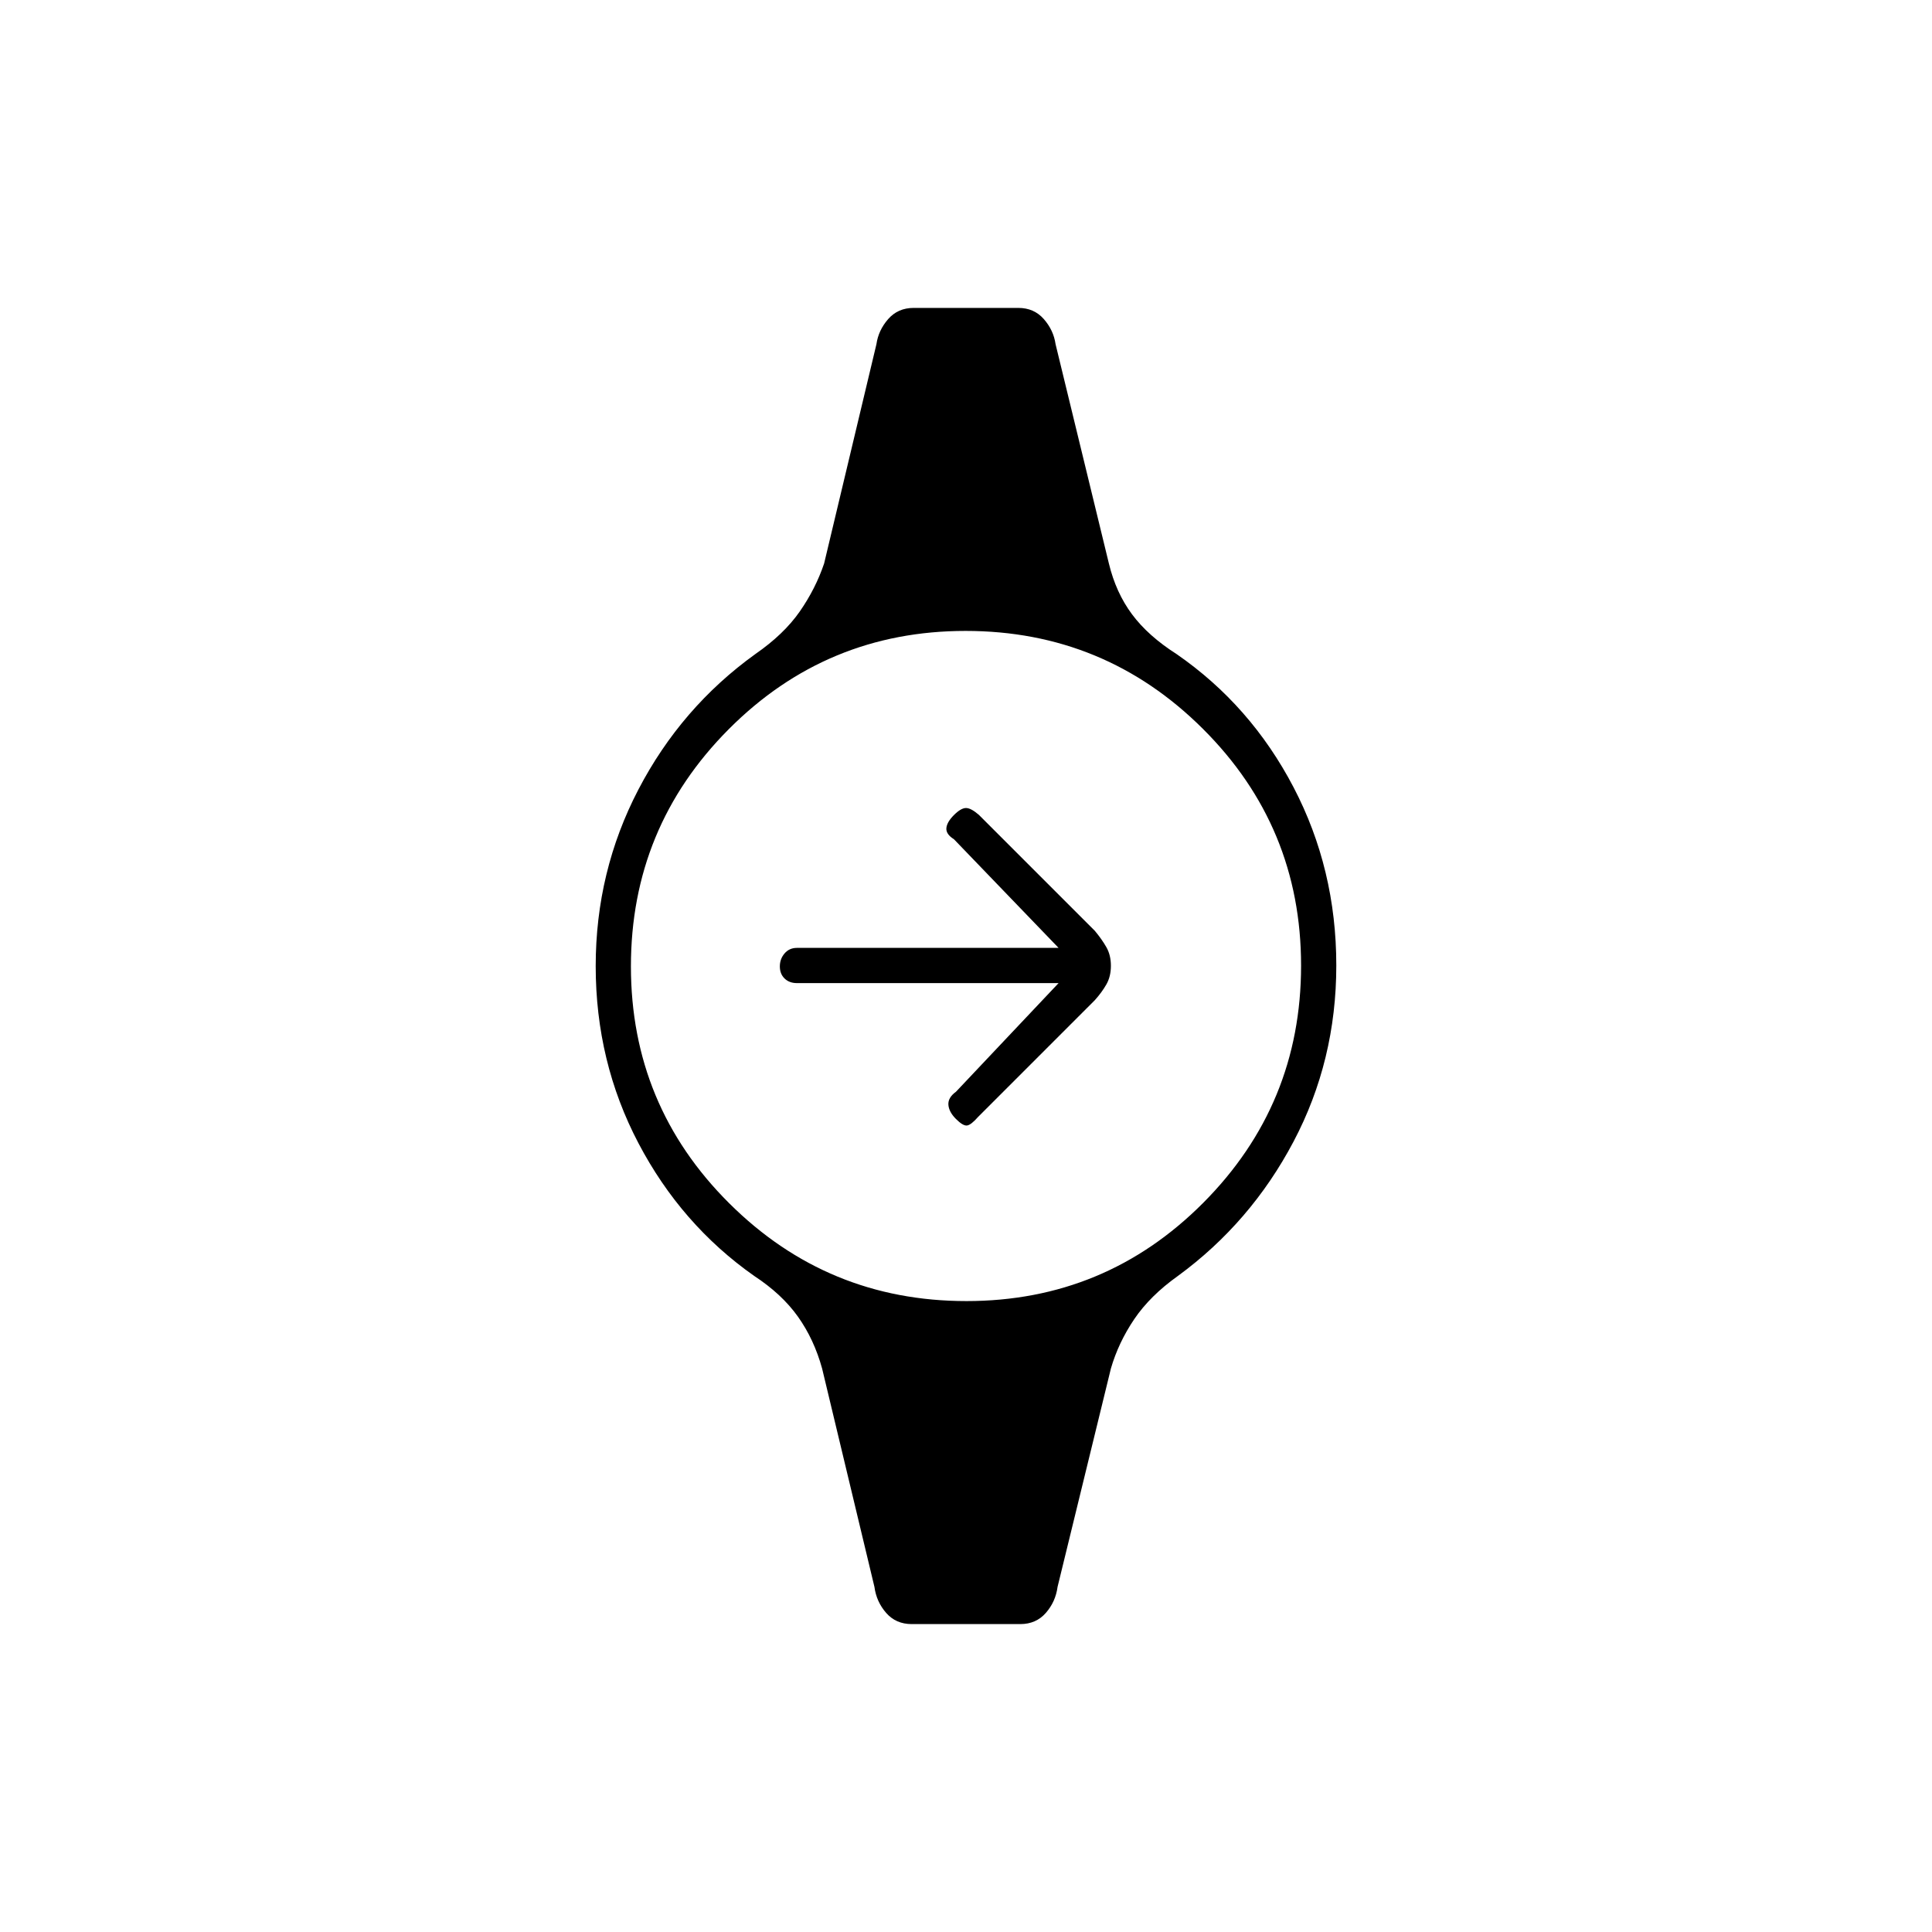 <svg xmlns="http://www.w3.org/2000/svg" height="20" viewBox="0 -960 960 960" width="20"><path d="M526-471.5H396q-3.8 0-6.15-2.29-2.35-2.29-2.35-6t2.35-6.46Q392.2-489 396-489h130l-52-54q-4-2.5-3.75-5.5T474-555q3.5-3.5 6-3.5t6.44 3.44L544-497.5q3.5 4.2 5.75 8.15t2.25 9.25q0 5.3-2.25 9.25T544-463l-58 58q-3.5 4-5.5 4.25t-5.48-3.23q-3.52-3.52-3.77-7.07-.25-3.54 3.75-6.45l51-54ZM453-153q-7.81 0-12.67-5.55-4.85-5.55-5.83-12.95l-26-108.5q-4-14.5-12-25.75t-21.78-20.27q-36.22-25.48-57.47-65.92T296-479.95q0-47.05 21.25-87.8t58.1-67.27q14.17-9.82 22.04-21.12 7.87-11.31 12.11-23.86l26-109q.98-6.9 5.83-12.45Q446.19-807 454-807h52q7.81 0 12.67 5.55 4.85 5.55 5.83 12.45L551-680q3.5 14.5 11.5 25.25t22.15 19.77q36.85 25.48 58.1 66.16Q664-528.14 664-480.3q0 47.3-21.25 87.55t-57.47 66.77q-13.8 9.82-21.67 21.45Q555.74-292.89 552-280l-26.5 108.5q-.98 7.4-5.83 12.95Q514.81-153 507-153h-54Zm27.2-160.5q69.06 0 117.68-48.82 48.62-48.82 48.62-117.88t-48.82-117.68Q548.86-646.5 479.8-646.5t-117.68 48.82Q313.5-548.86 313.5-479.8t48.82 117.68q48.82 48.62 117.88 48.62Z"/></svg>